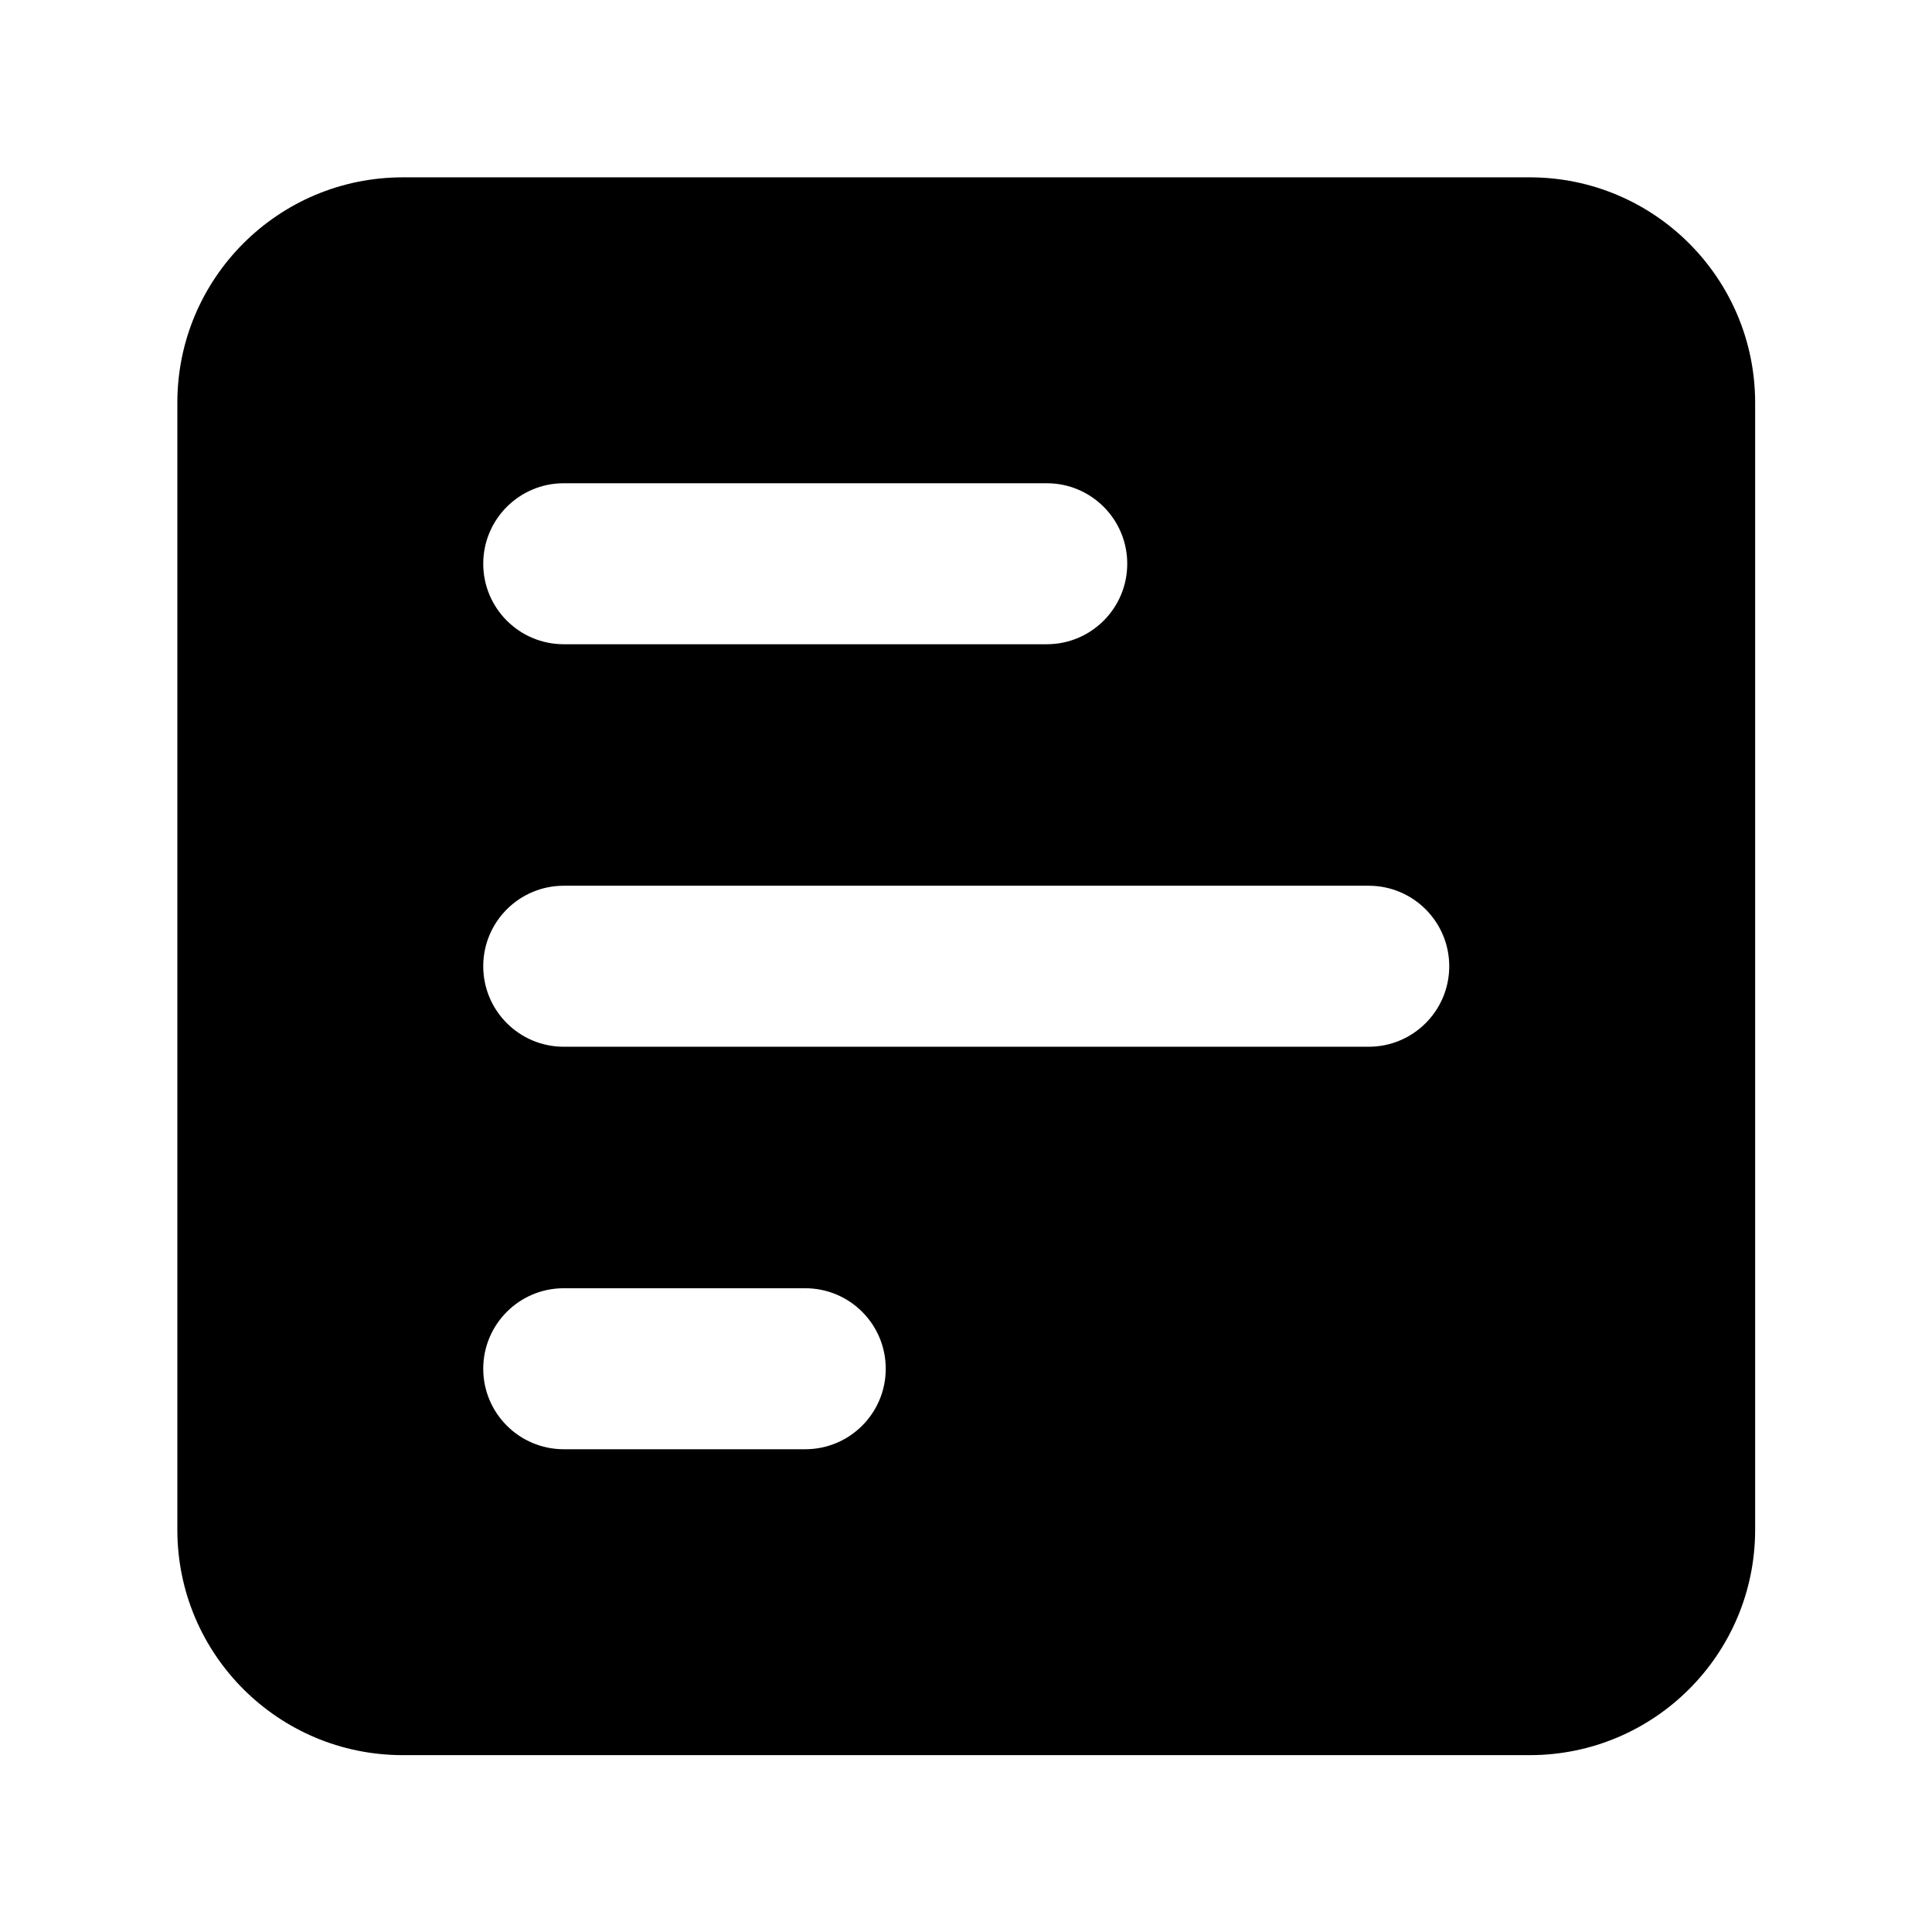 <svg width="24" height="24" viewBox="0 0 24 24" fill="none" xmlns="http://www.w3.org/2000/svg">
<path fill-rule="evenodd" clip-rule="evenodd" d="M2.203 5.003C2.203 3.457 3.457 2.203 5.003 2.203H19.003C20.549 2.203 21.803 3.457 21.803 5.003V19.003C21.803 20.55 20.549 21.803 19.003 21.803H5.003C3.457 21.803 2.203 20.55 2.203 19.003V5.003ZM6.003 7.003C6.003 6.451 6.451 6.003 7.003 6.003H13.003C13.556 6.003 14.003 6.451 14.003 7.003C14.003 7.555 13.556 8.003 13.003 8.003H7.003C6.451 8.003 6.003 7.555 6.003 7.003ZM6.003 12.003C6.003 11.451 6.451 11.003 7.003 11.003H17.003C17.555 11.003 18.003 11.451 18.003 12.003C18.003 12.555 17.555 13.003 17.003 13.003H7.003C6.451 13.003 6.003 12.555 6.003 12.003ZM6.003 17.003C6.003 16.451 6.451 16.003 7.003 16.003H10.003C10.556 16.003 11.003 16.451 11.003 17.003C11.003 17.555 10.556 18.003 10.003 18.003H7.003C6.451 18.003 6.003 17.555 6.003 17.003Z" fill="black"/>
</svg>
